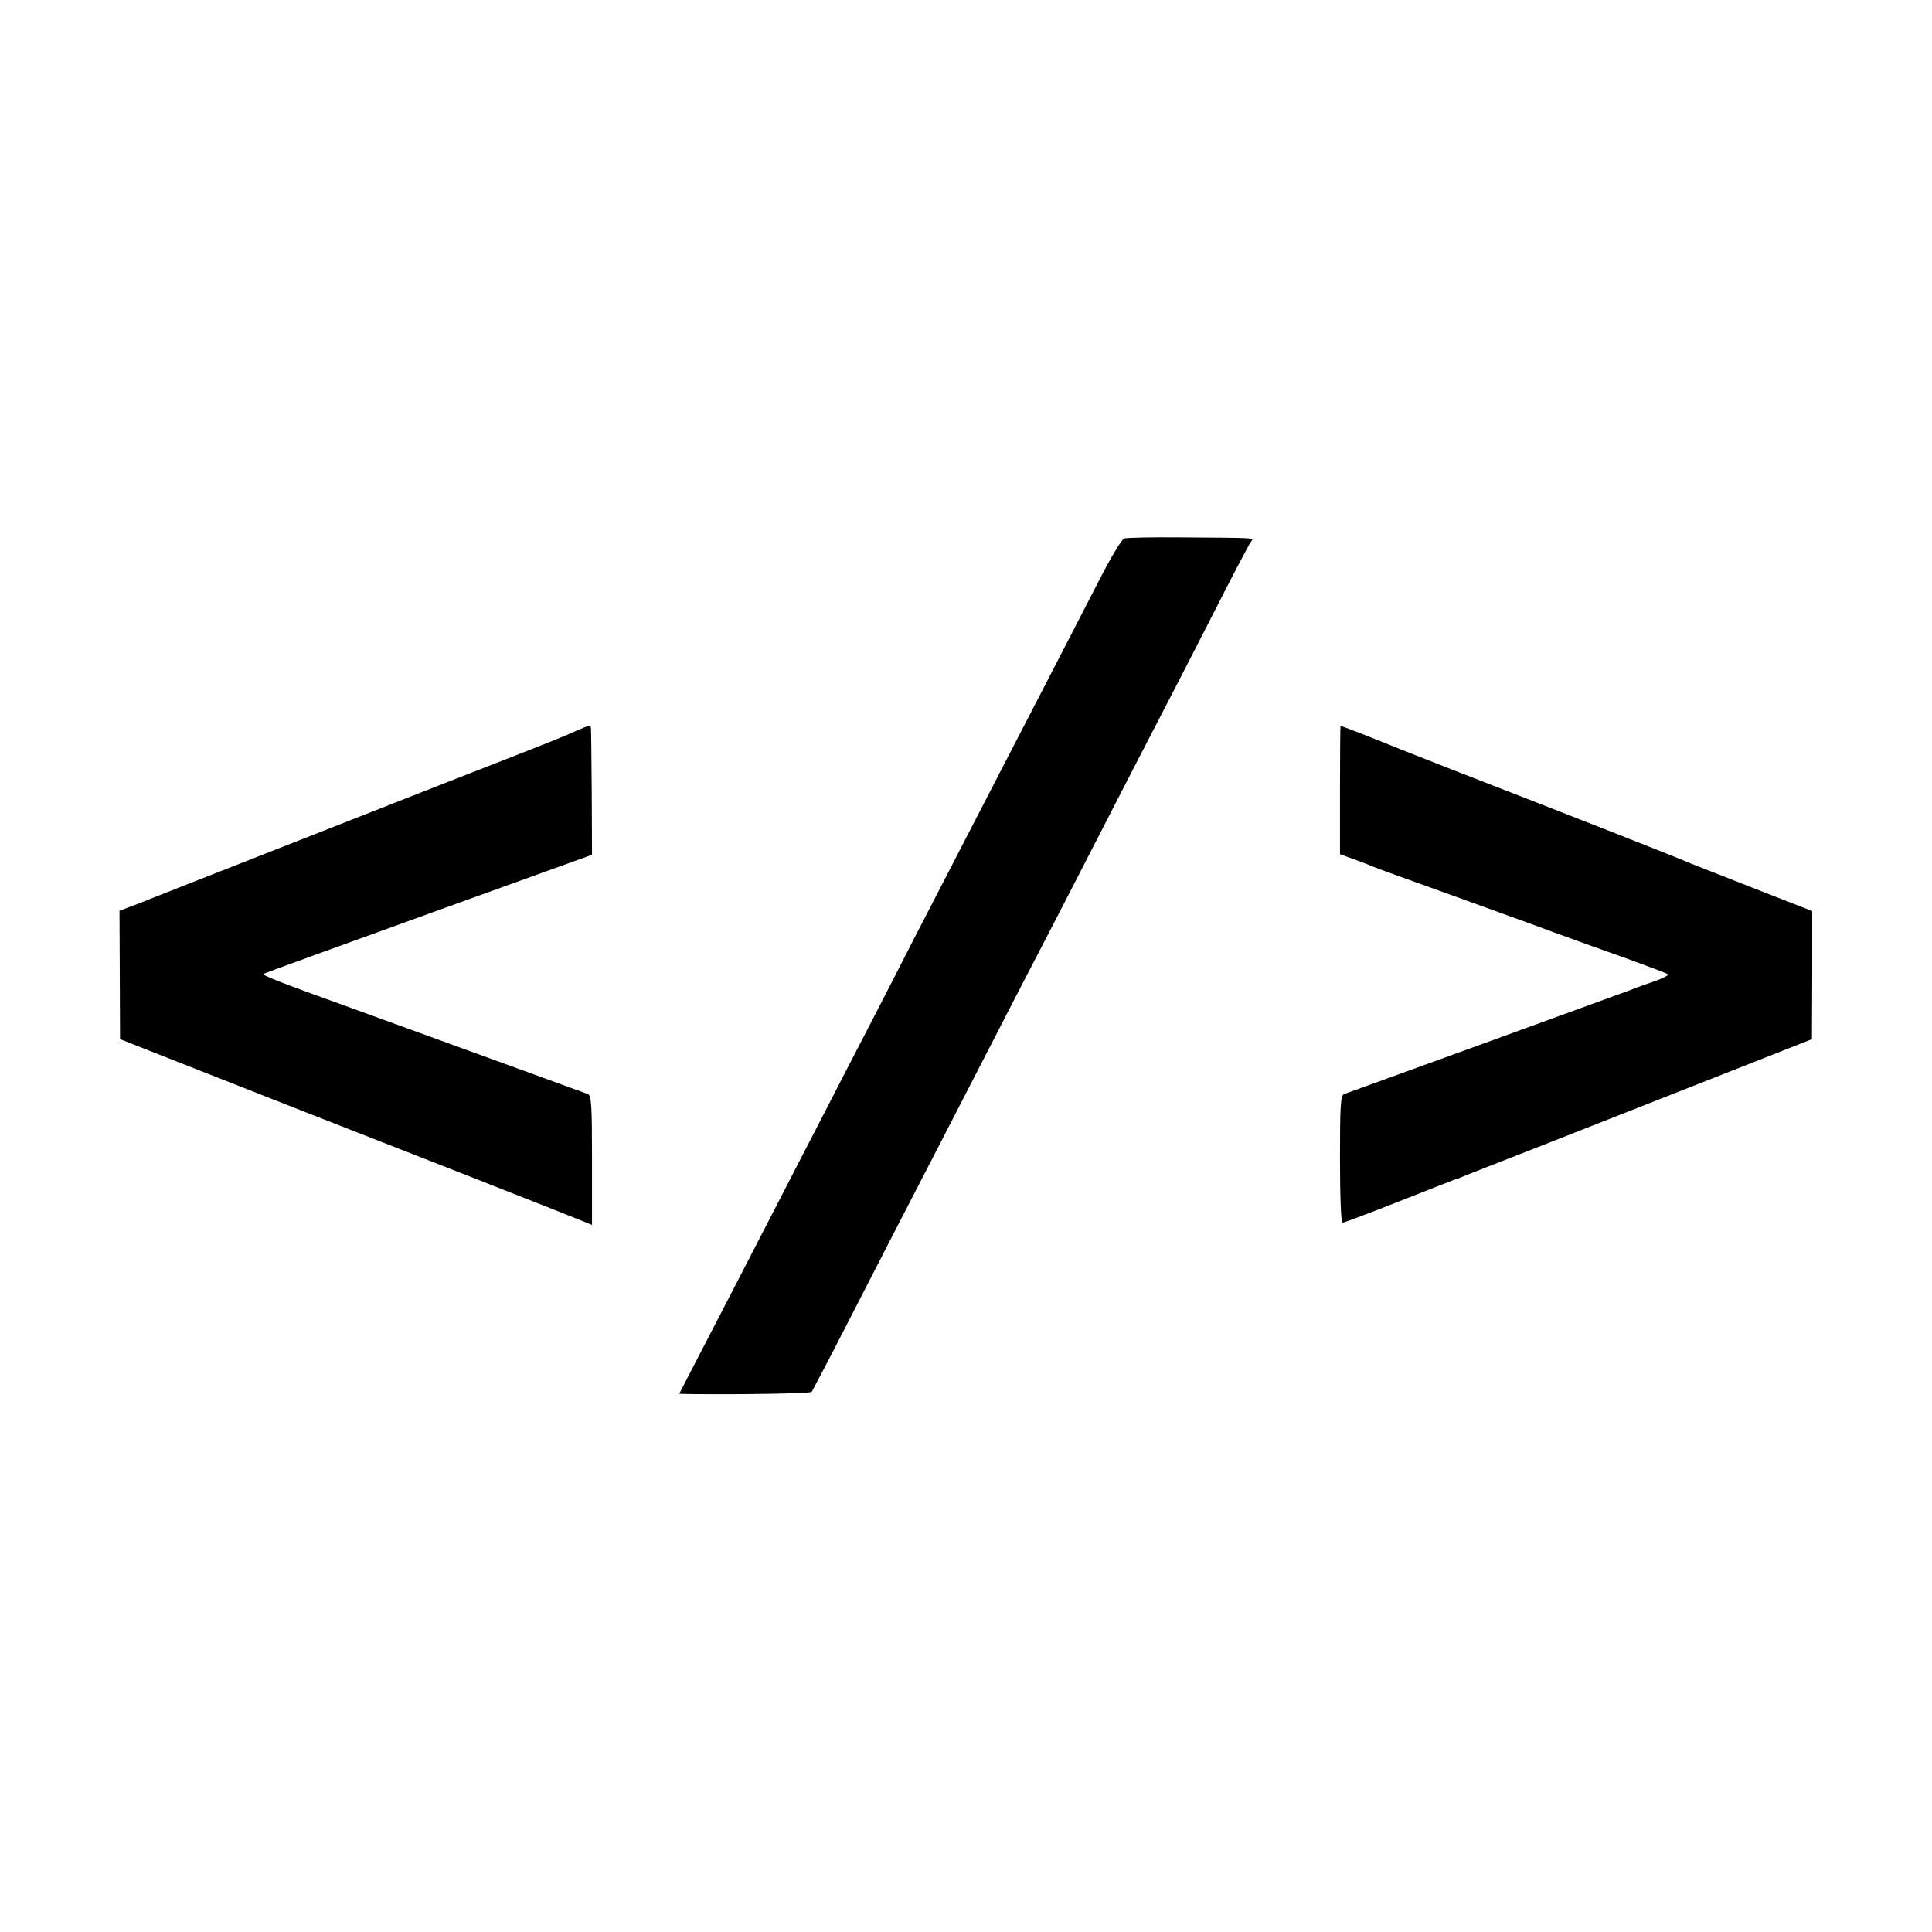 <?xml version="1.0" standalone="no"?>
<!DOCTYPE svg PUBLIC "-//W3C//DTD SVG 20010904//EN"
 "http://www.w3.org/TR/2001/REC-SVG-20010904/DTD/svg10.dtd">
<svg version="1.0" xmlns="http://www.w3.org/2000/svg"
 width="700pt" height="700pt" viewBox="0 0 700 700"
 preserveAspectRatio="xMidYMid meet">
<g transform="translate(0,700) scale(0.1,-0.1)"
fill="#000000" stroke="none">
<path d="M4073 5049 c-9 -3 -52 -75 -95 -160 -155 -300 -271 -526 -343 -664
-112 -216 -234 -454 -328 -635 -46 -91 -118 -230 -159 -310 -42 -80 -119 -230
-173 -335 -54 -104 -126 -244 -160 -310 -34 -66 -106 -205 -160 -310 -54 -104
-120 -232 -146 -282 l-48 -93 42 -1 c186 -2 432 2 438 8 3 5 57 107 119 228
124 242 222 432 340 660 43 83 119 231 170 330 51 99 123 239 160 310 84 161
196 379 330 640 57 110 126 245 155 300 29 55 110 213 180 350 70 138 132 256
138 263 11 14 25 13 -256 15 -103 1 -195 -1 -204 -4z"/>
<path d="M2090 4353 c-53 -24 -65 -29 -480 -191 -212 -83 -529 -208 -705 -277
-176 -69 -354 -139 -396 -156 l-76 -29 1 -232 1 -233 180 -71 c248 -98 714
-281 1055 -414 157 -62 305 -120 330 -130 25 -10 68 -27 95 -38 l50 -20 0 234
c0 199 -2 235 -15 240 -21 8 -517 188 -800 291 -336 121 -383 140 -374 145 5
3 275 101 599 218 l590 213 -1 226 c-1 124 -2 229 -3 234 -1 10 -11 8 -51 -10z"/>
<path d="M4855 4138 l0 -233 50 -18 c28 -10 59 -22 70 -27 11 -5 135 -50 275
-100 140 -51 314 -113 385 -140 72 -26 191 -69 265 -95 74 -27 138 -51 143
-55 4 -3 -17 -14 -45 -24 -29 -10 -69 -24 -88 -32 -19 -7 -258 -94 -530 -193
-272 -99 -502 -182 -510 -185 -13 -5 -15 -40 -15 -236 0 -138 4 -230 9 -230 6
0 98 35 205 77 108 43 198 78 201 79 3 0 14 4 25 9 11 5 137 54 280 110 342
135 590 232 810 319 l180 71 1 232 0 232 -220 86 c-122 48 -230 90 -241 95
-38 17 -417 166 -850 334 -137 54 -259 102 -270 107 -23 10 -125 49 -128 49
-1 0 -2 -105 -2 -232z"/>
</g>
</svg>
